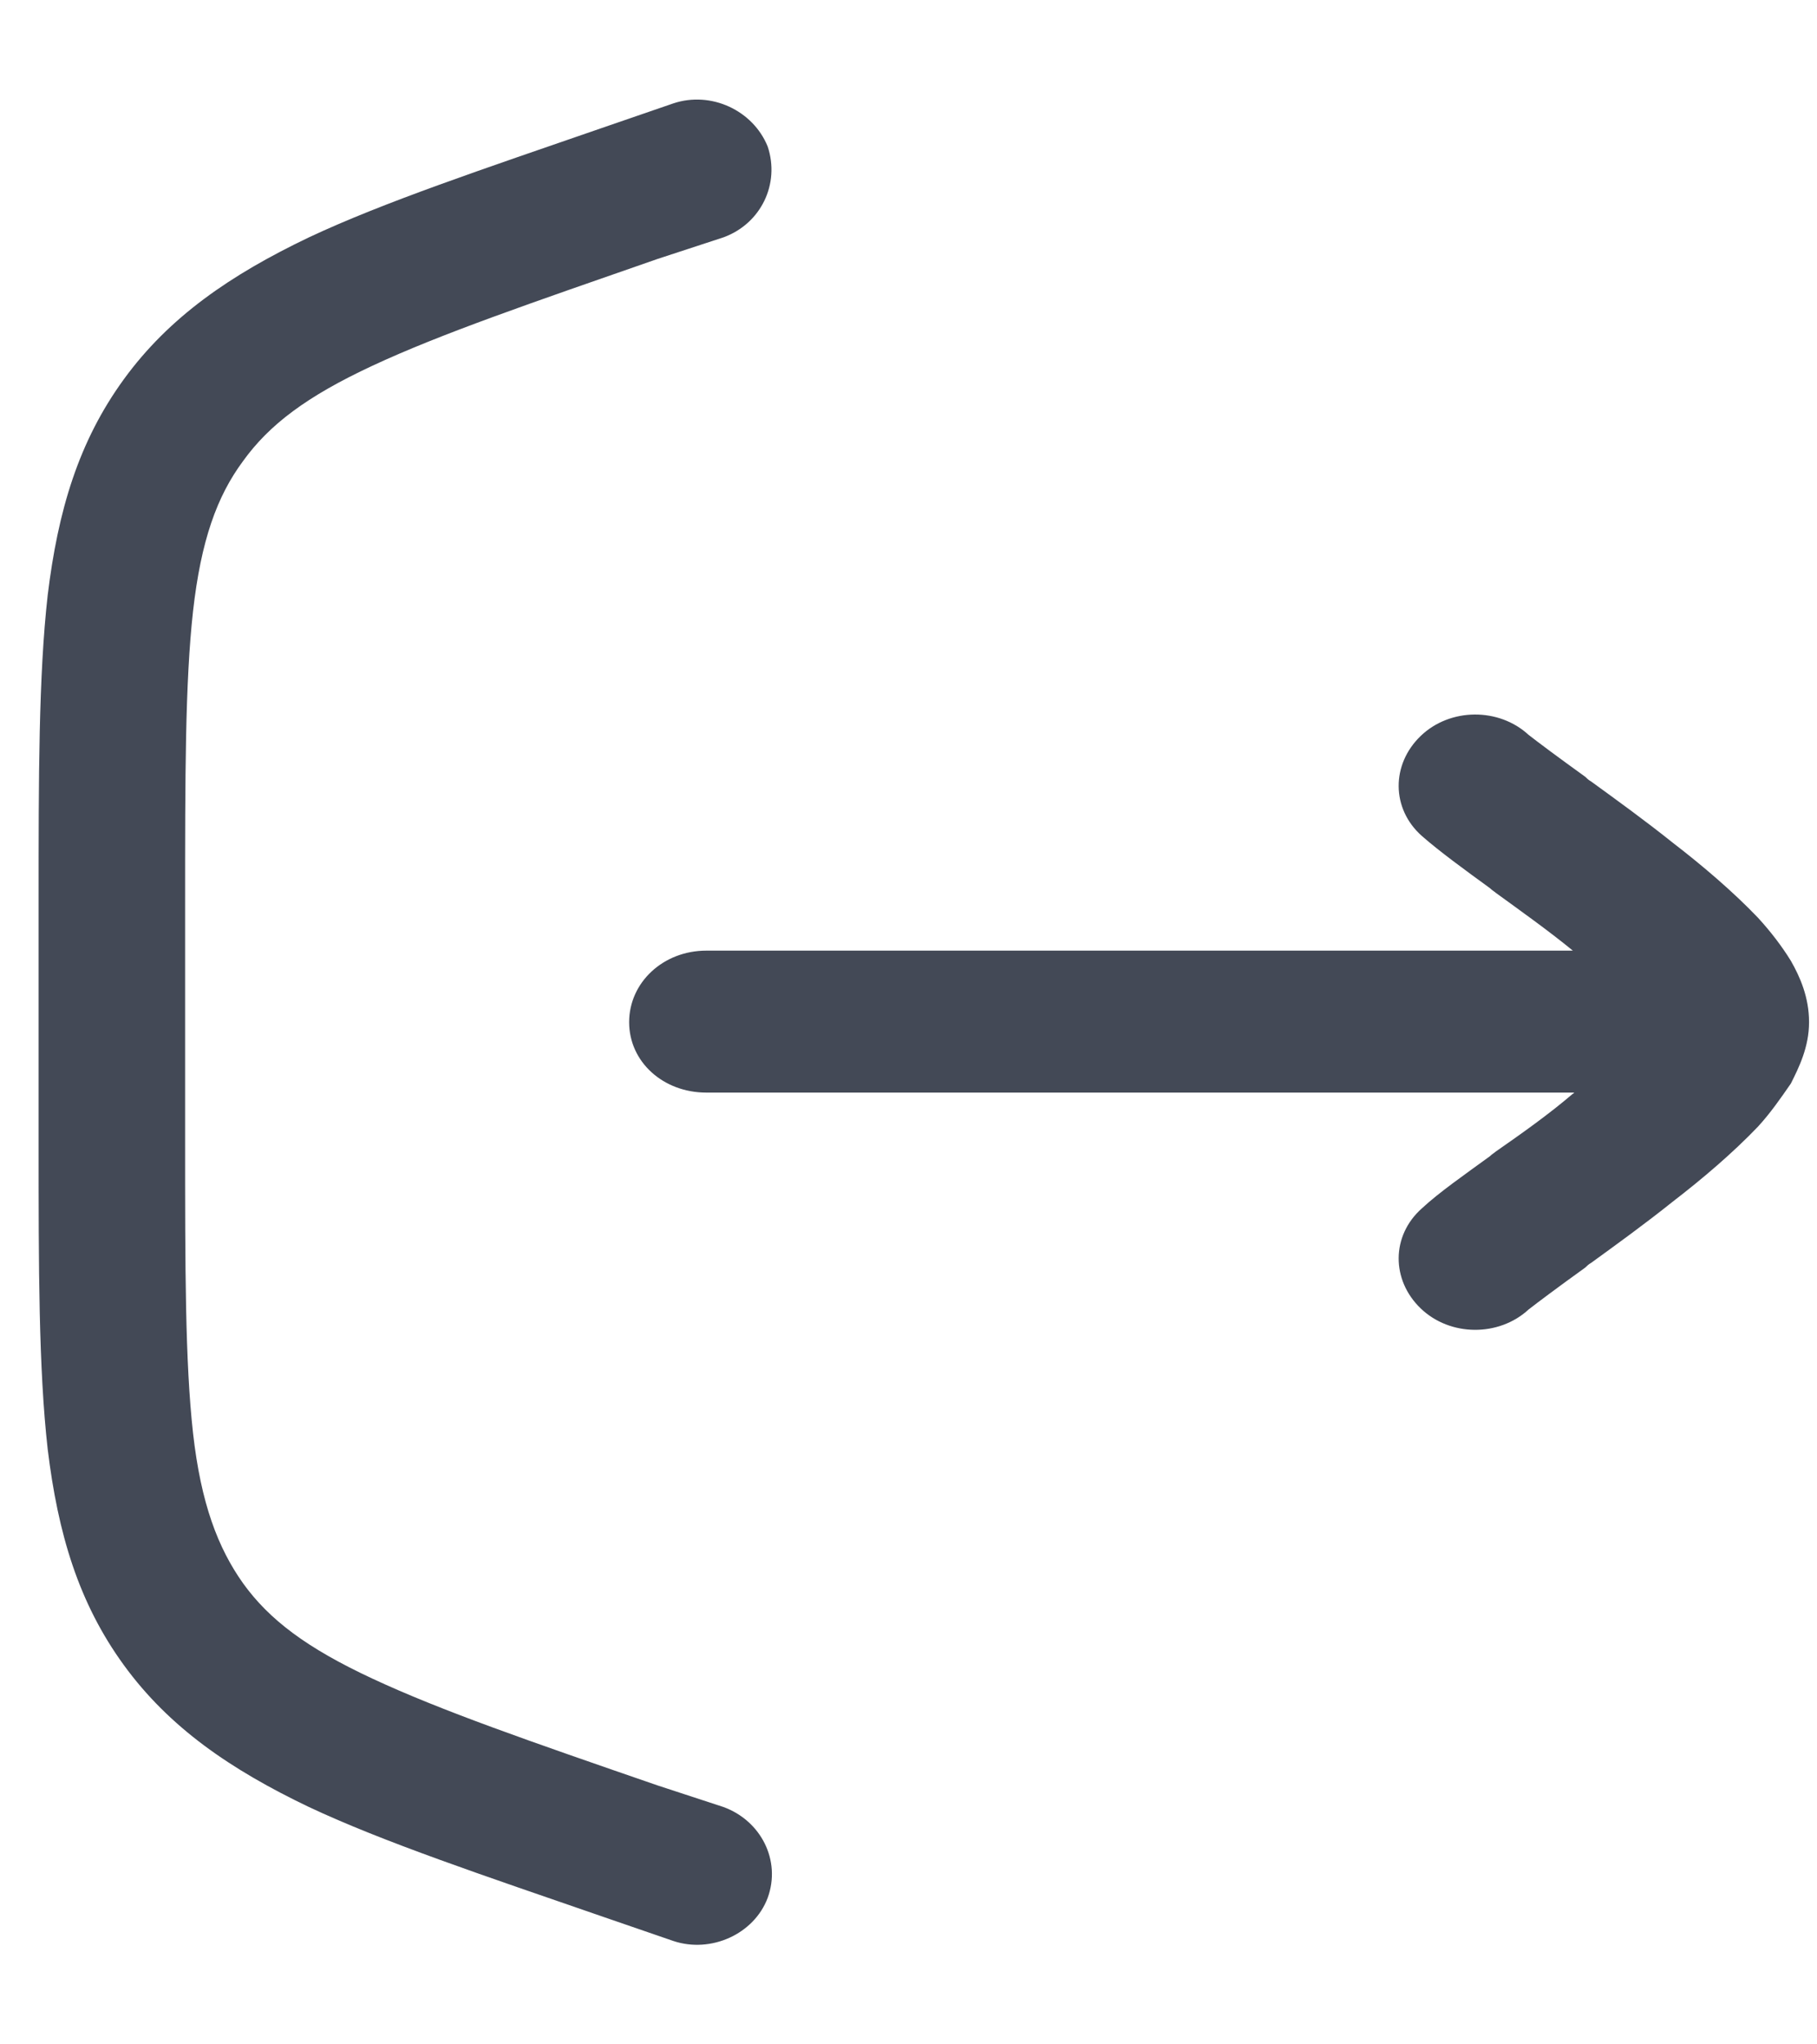 <svg width="16" height="18" xmlns="http://www.w3.org/2000/svg" xmlns:svg="http://www.w3.org/2000/svg">
 <g class="layer">
  <title>Layer 1</title>
  <path clip-rule="evenodd" d="m6.76,1.29c0.11,0.33 -0.06,0.68 -0.39,0.8l-0.58,0.19c-1.12,0.39 -1.91,0.66 -2.51,0.94c-0.58,0.27 -0.91,0.52 -1.14,0.84c-0.23,0.31 -0.37,0.7 -0.44,1.32c-0.07,0.63 -0.07,1.45 -0.07,2.6l0,2.04c0,1.15 0,1.97 0.07,2.6c0.07,0.62 0.22,1.01 0.44,1.32c0.23,0.32 0.56,0.57 1.14,0.84c0.6,0.28 1.38,0.55 2.51,0.94l0.58,0.19c0.33,0.12 0.51,0.47 0.39,0.8c-0.12,0.32 -0.5,0.49 -0.83,0.38l-0.61,-0.21c-1.07,-0.37 -1.94,-0.66 -2.6,-0.97c-0.69,-0.33 -1.23,-0.7 -1.63,-1.25c-0.4,-0.55 -0.58,-1.16 -0.67,-1.9c-0.08,-0.71 -0.08,-1.6 -0.08,-2.7l0,-2.12c0,-1.1 0,-1.99 0.08,-2.7c0.09,-0.74 0.27,-1.35 0.67,-1.9c0.4,-0.55 0.94,-0.92 1.63,-1.25c0.66,-0.31 1.53,-0.6 2.6,-0.97l0.61,-0.21c0.33,-0.11 0.7,0.06 0.83,0.38z" fill="#434956" fill-rule="evenodd" id="svg_1"/>
  <path clip-rule="evenodd" d="m12.51,6.48c0.26,-0.25 0.69,-0.25 0.95,-0.01c0.09,0.07 0.25,0.19 0.5,0.37c0.01,0.01 0.03,0.03 0.05,0.04c0.22,0.16 0.47,0.34 0.72,0.54c0.26,0.2 0.53,0.43 0.75,0.66c0.11,0.12 0.21,0.25 0.29,0.38c0.08,0.14 0.16,0.32 0.16,0.54c0,0.22 -0.09,0.4 -0.16,0.54c-0.09,0.13 -0.18,0.26 -0.29,0.38c-0.22,0.23 -0.49,0.46 -0.75,0.66c-0.25,0.2 -0.5,0.38 -0.72,0.54c-0.02,0.01 -0.04,0.03 -0.05,0.04c-0.25,0.18 -0.41,0.3 -0.5,0.37c-0.26,0.24 -0.69,0.24 -0.95,-0.01c-0.26,-0.25 -0.26,-0.64 0.01,-0.88c0.15,-0.14 0.38,-0.3 0.6,-0.46c0.02,-0.02 0.04,-0.03 0.05,-0.04c0.23,-0.16 0.47,-0.33 0.68,-0.51c0,0 0.01,0 0.01,-0.01l-7.64,0c-0.38,0 -0.68,-0.27 -0.68,-0.62c0,-0.35 0.3,-0.63 0.68,-0.63l7.64,0c0,0 -0.01,0 -0.01,0c-0.22,-0.18 -0.46,-0.35 -0.68,-0.51c-0.01,-0.01 -0.03,-0.02 -0.05,-0.04c-0.22,-0.16 -0.44,-0.32 -0.6,-0.46c-0.27,-0.24 -0.27,-0.63 -0.01,-0.88z" fill="#434956" fill-rule="evenodd" id="svg_2"/>
 </g>
</svg>
